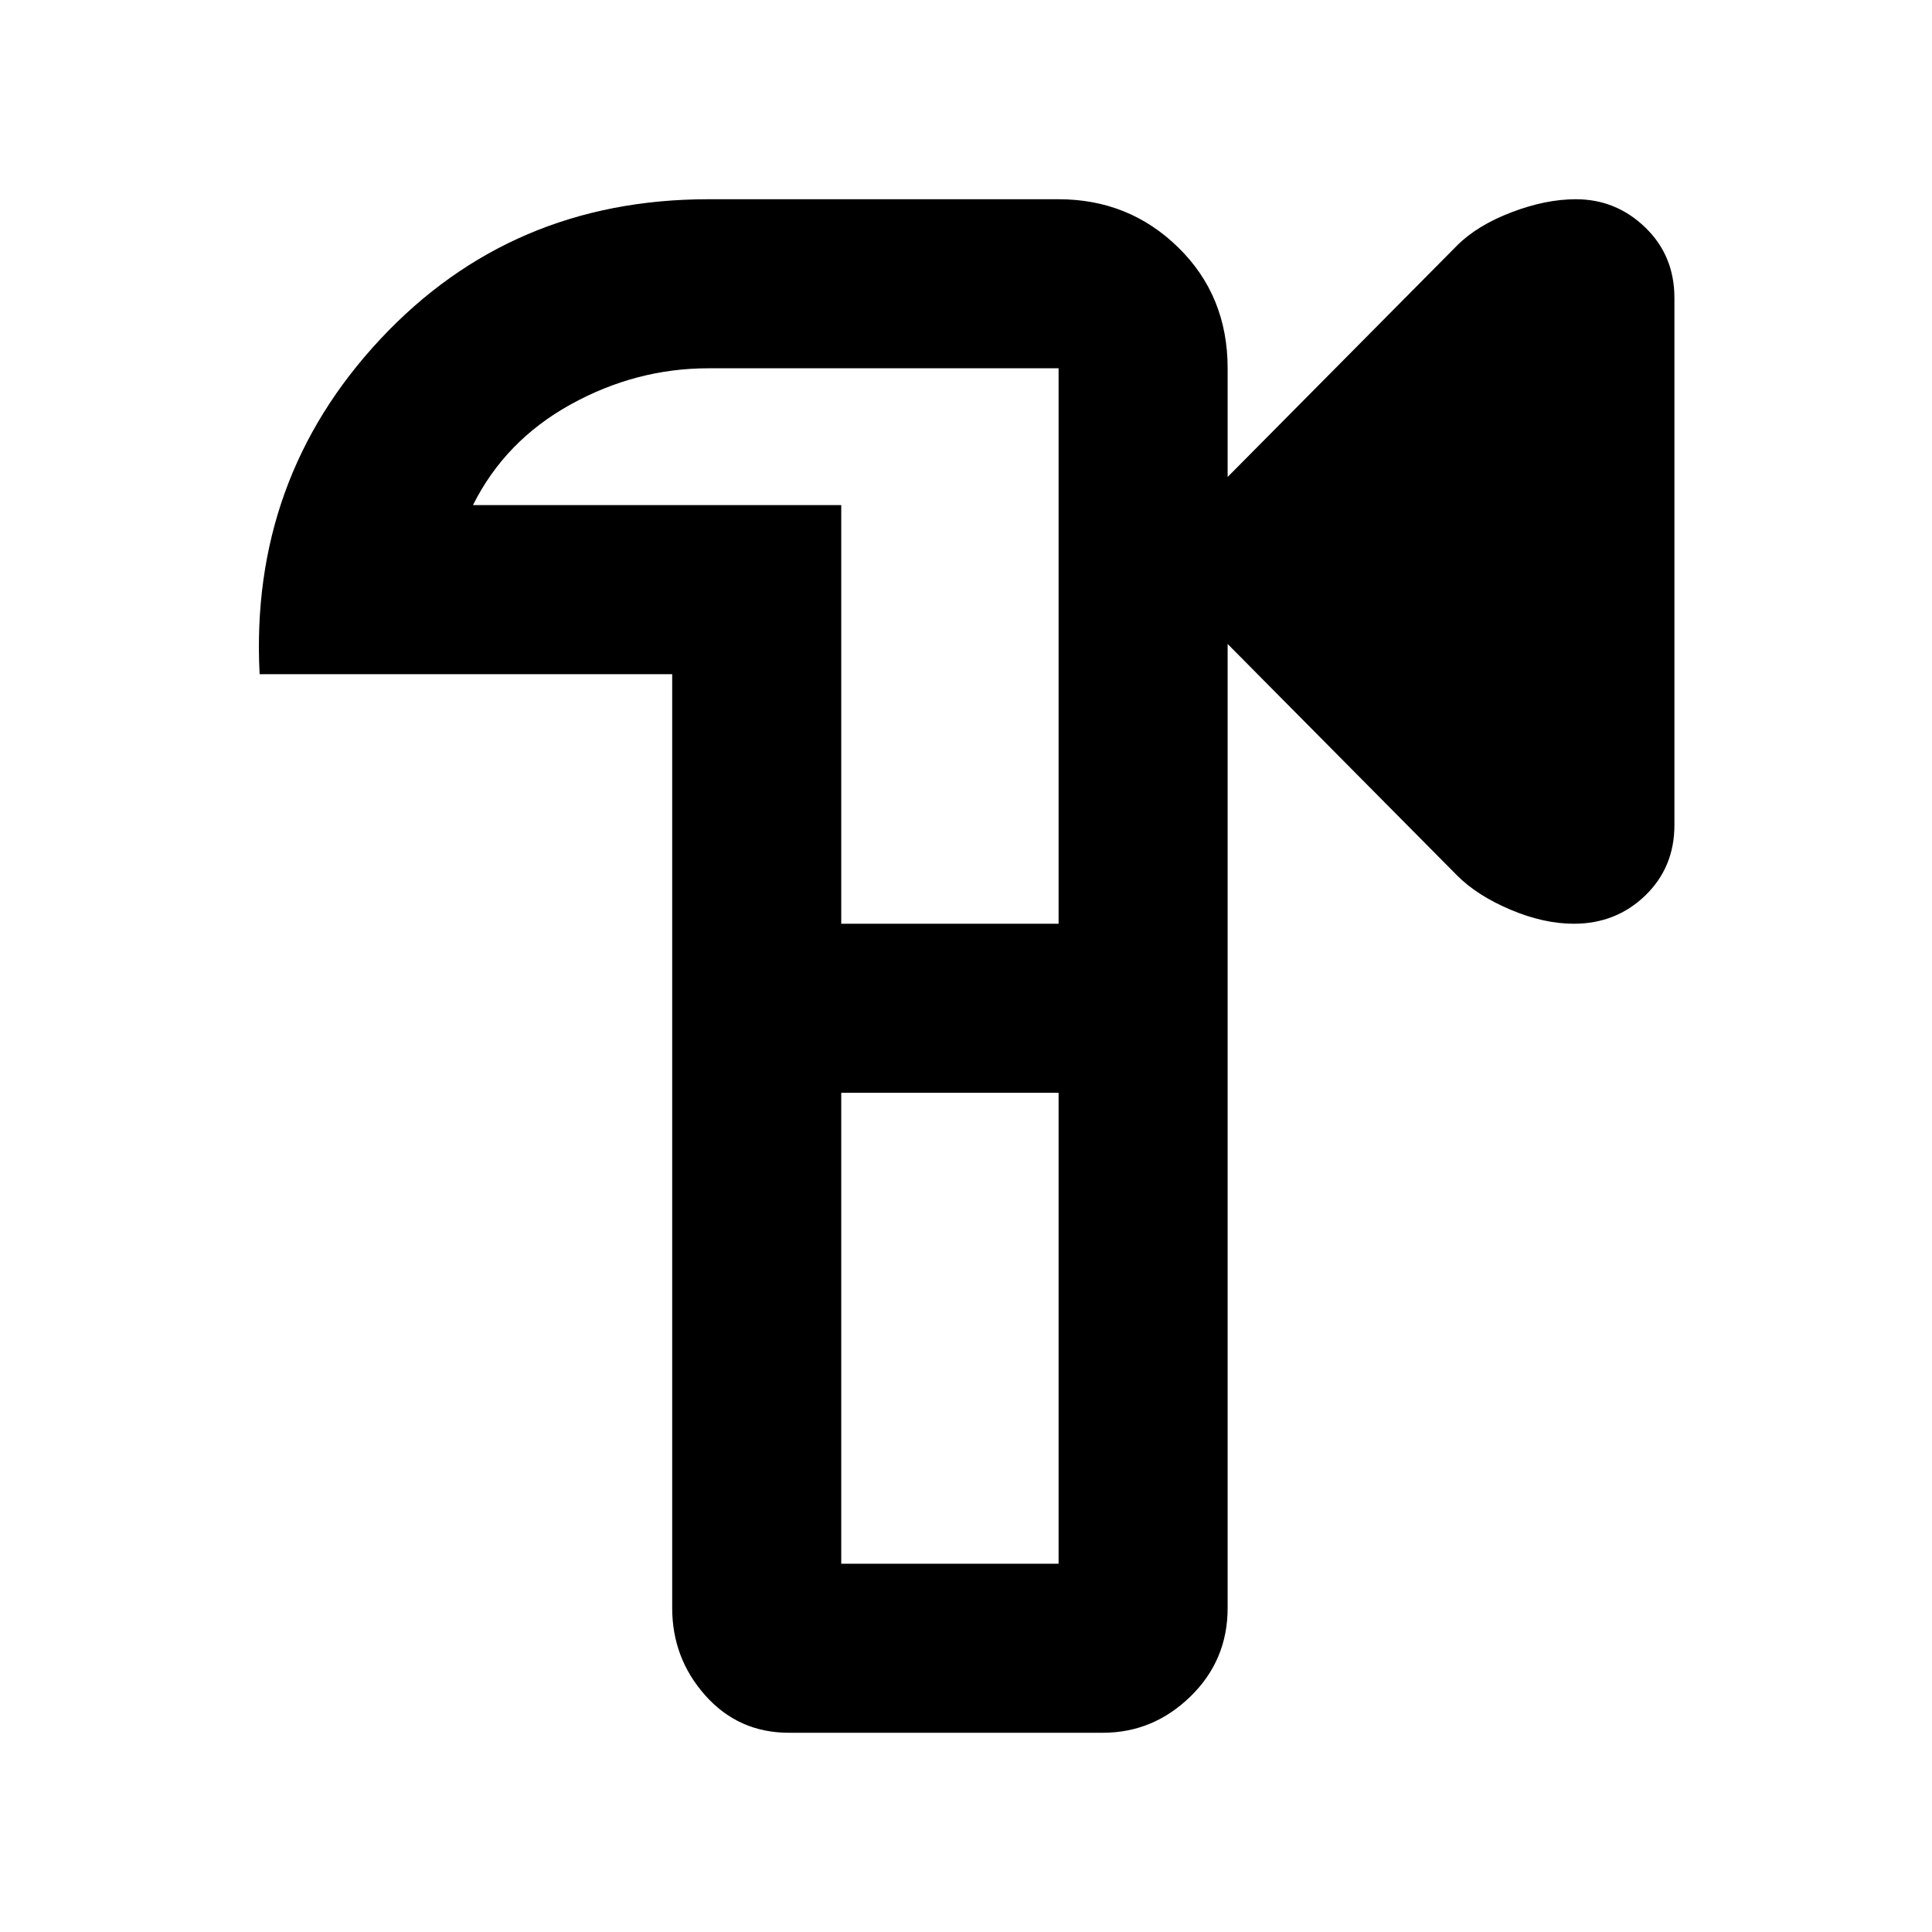 <svg xmlns="http://www.w3.org/2000/svg" height="40" width="40"><path d="M16.333 35.875q-1.041 0-1.729-.771-.687-.771-.687-1.812V13.958H5.375q-.208-4.041 2.5-6.937t6.792-2.896h7.25q1.458 0 2.479 1 1.021 1 1.021 2.5v2.25l4.75-4.792q.416-.416 1.125-.687.708-.271 1.333-.271.833 0 1.437.583.605.584.605 1.459v10.916q0 .875-.605 1.459-.604.583-1.479.583-.625 0-1.312-.292-.688-.291-1.104-.708l-4.75-4.792v19.959q0 1.083-.771 1.833t-1.813.75Zm5.584-15Zm-4.5 11.5h4.5v-9.75h-4.5Zm0-13.25h4.5v-11.5h-7.25q-1.5 0-2.855.75-1.354.75-2.02 2.083h7.625Zm4.5 0v-11.5 11.5Zm0 13.25v-9.75 9.75Z"/></svg>